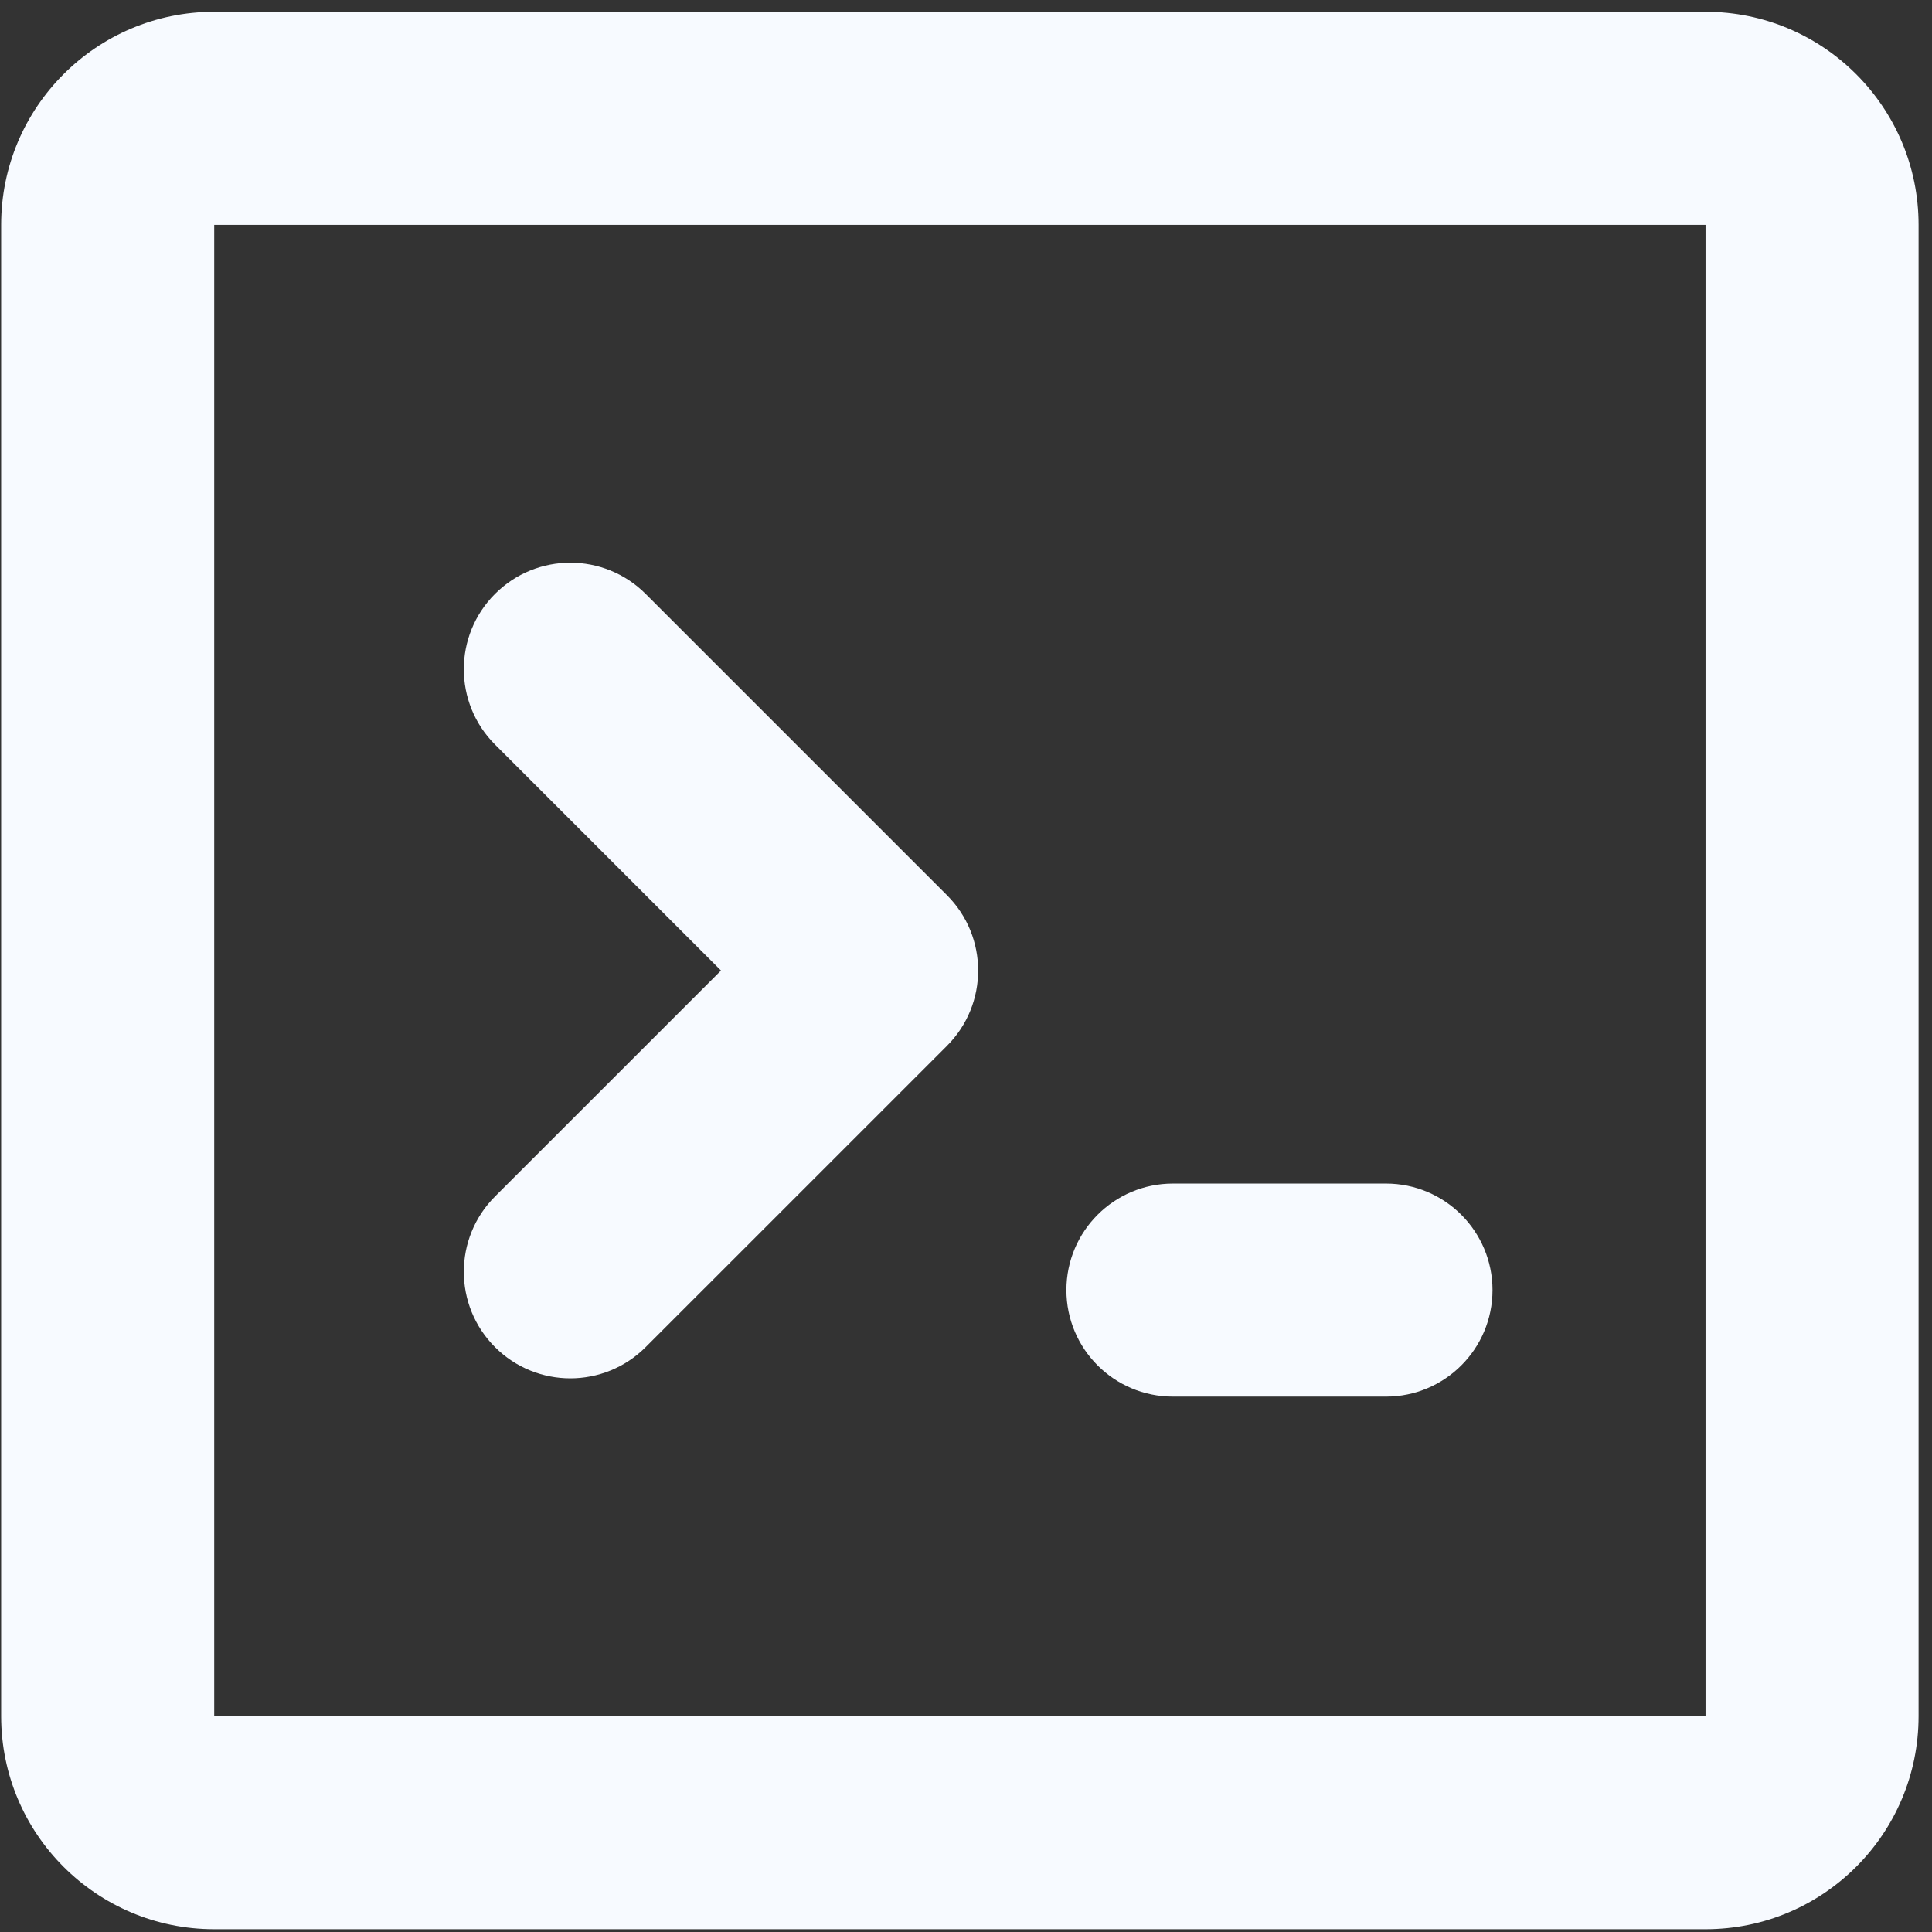 <svg width="116" height="116" viewBox="0 0 116 116" fill="none" xmlns="http://www.w3.org/2000/svg">
<rect x="0" y="0" width="116" height="116" fill="#333333" stroke="none"/>
<path d="M38.766 80.884C36.269 83.382 32.219 83.382 29.721 80.884C27.224 78.387 27.224 74.337 29.721 71.839L43.289 58.272L29.721 44.704C27.224 42.206 27.224 38.157 29.721 35.659C32.219 33.161 36.269 33.161 38.766 35.659L56.857 53.749C59.354 56.247 59.354 60.296 56.857 62.794L38.766 80.884Z" fill="#F7FAFF"/>
<path d="M70.424 71.063C66.892 71.063 64.028 73.927 64.028 77.459C64.028 80.991 66.892 83.855 70.424 83.855H83.216C86.748 83.855 89.612 80.991 89.612 77.459C89.612 73.927 86.748 71.063 83.216 71.063H70.424Z" fill="#F7FAFF"/>
<path fill-rule="evenodd" clip-rule="evenodd" d="M0.069 13.5C0.069 6.435 5.796 0.708 12.861 0.708H102.403C109.467 0.708 115.194 6.435 115.194 13.5V103.042C115.194 110.106 109.467 115.833 102.403 115.833H12.861C5.796 115.833 0.069 110.106 0.069 103.042V13.5ZM102.403 13.5H12.861V103.042H102.403V13.5Z" fill="#F7FAFF"/>
</svg>
